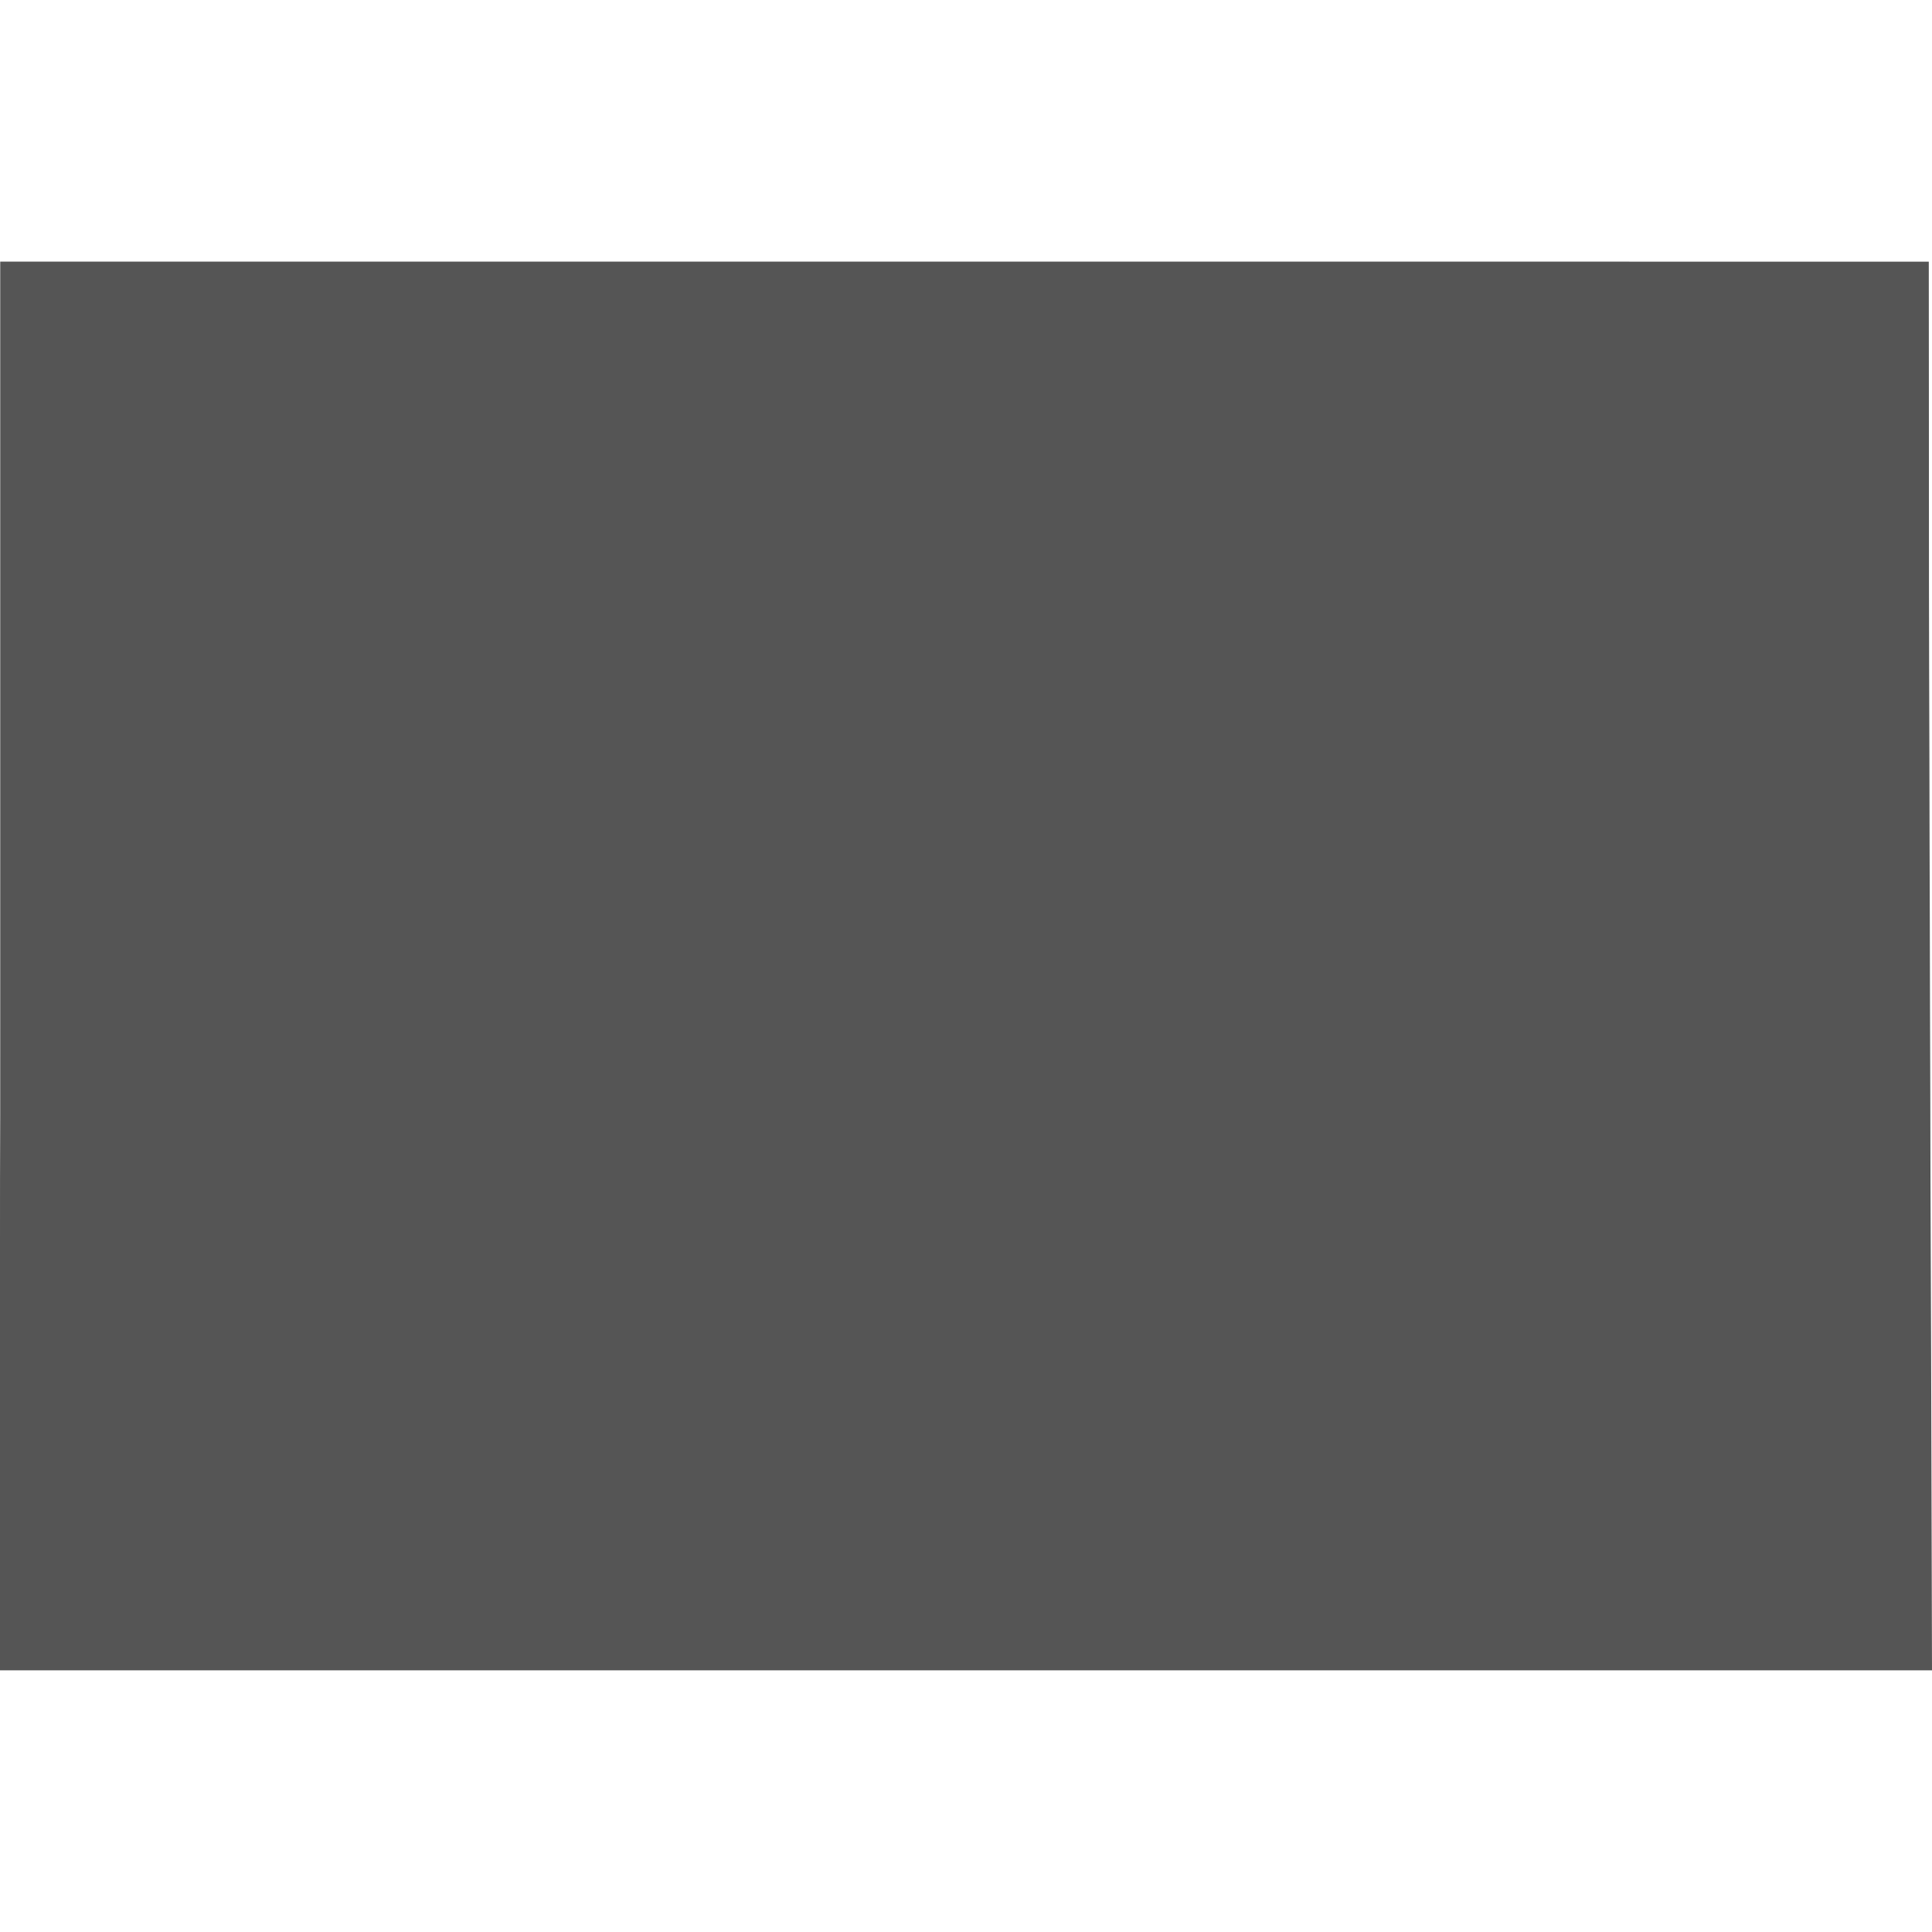 <?xml version="1.0" encoding="utf-8"?>
<!-- Generator: Adobe Illustrator 16.0.4, SVG Export Plug-In . SVG Version: 6.00 Build 0)  -->
<!DOCTYPE svg PUBLIC "-//W3C//DTD SVG 1.1//EN" "http://www.w3.org/Graphics/SVG/1.1/DTD/svg11.dtd">
<svg version="1.1" id="Layer_1" xmlns="http://www.w3.org/2000/svg" xmlns:xlink="http://www.w3.org/1999/xlink" x="0px" y="0px"
	 width="100px" height="100px" viewBox="0 0 100 100" enable-background="new 0 0 100 100" xml:space="preserve">
<path fill="#555555" d="M99.991,83.127c-0.005-2.881-0.019-5.762-0.024-8.645c-0.008-2.998-0.014-5.998-0.029-8.998
	c-0.014-2.93-0.021-5.857-0.026-8.787c-0.009-2.934-0.021-5.867-0.025-8.801c-0.007-2.923-0.02-5.847-0.022-8.771
	c-0.006-2.975-0.022-5.951-0.022-8.926c0-3.158-0.004-6.316-0.004-9.475c0-2.393-0.005-4.786-0.005-7.179c-3.301,0-6.6,0-9.898,0
	c-2.229,0-4.457-0.003-6.686-0.003c-1.098,0-2.193,0-3.29,0c-2.535,0-5.071,0-7.606,0c-3.567,0-7.139,0-10.707,0
	c-4.199,0-8.397,0-12.599,0c-4.424,0-8.849,0-13.272,0c-4.246,0-8.491,0-12.737,0c-3.662,0-7.324,0-10.987,0
	c-2.674,0-5.349,0-8.023,0c-1.283,0-2.566,0-3.85,0c-0.056,0-0.111,0-0.167,0c0,1.558,0,3.116,0,4.674c0,3.7,0,7.399,0,11.099
	c0,4.379,0,8.759,0,13.138c0,3.597,0,7.195,0,10.792c0,1.502,0.002,3.003-0.001,4.505C0,59.966,0,62.182,0,64.396
	c0,4.201,0,8.402,0,12.604c0,3.026,0,6.058,0,9.085c0,0.123,0,0.247,0,0.37h100C99.997,85.348,99.994,84.236,99.991,83.127"/>
</svg>
